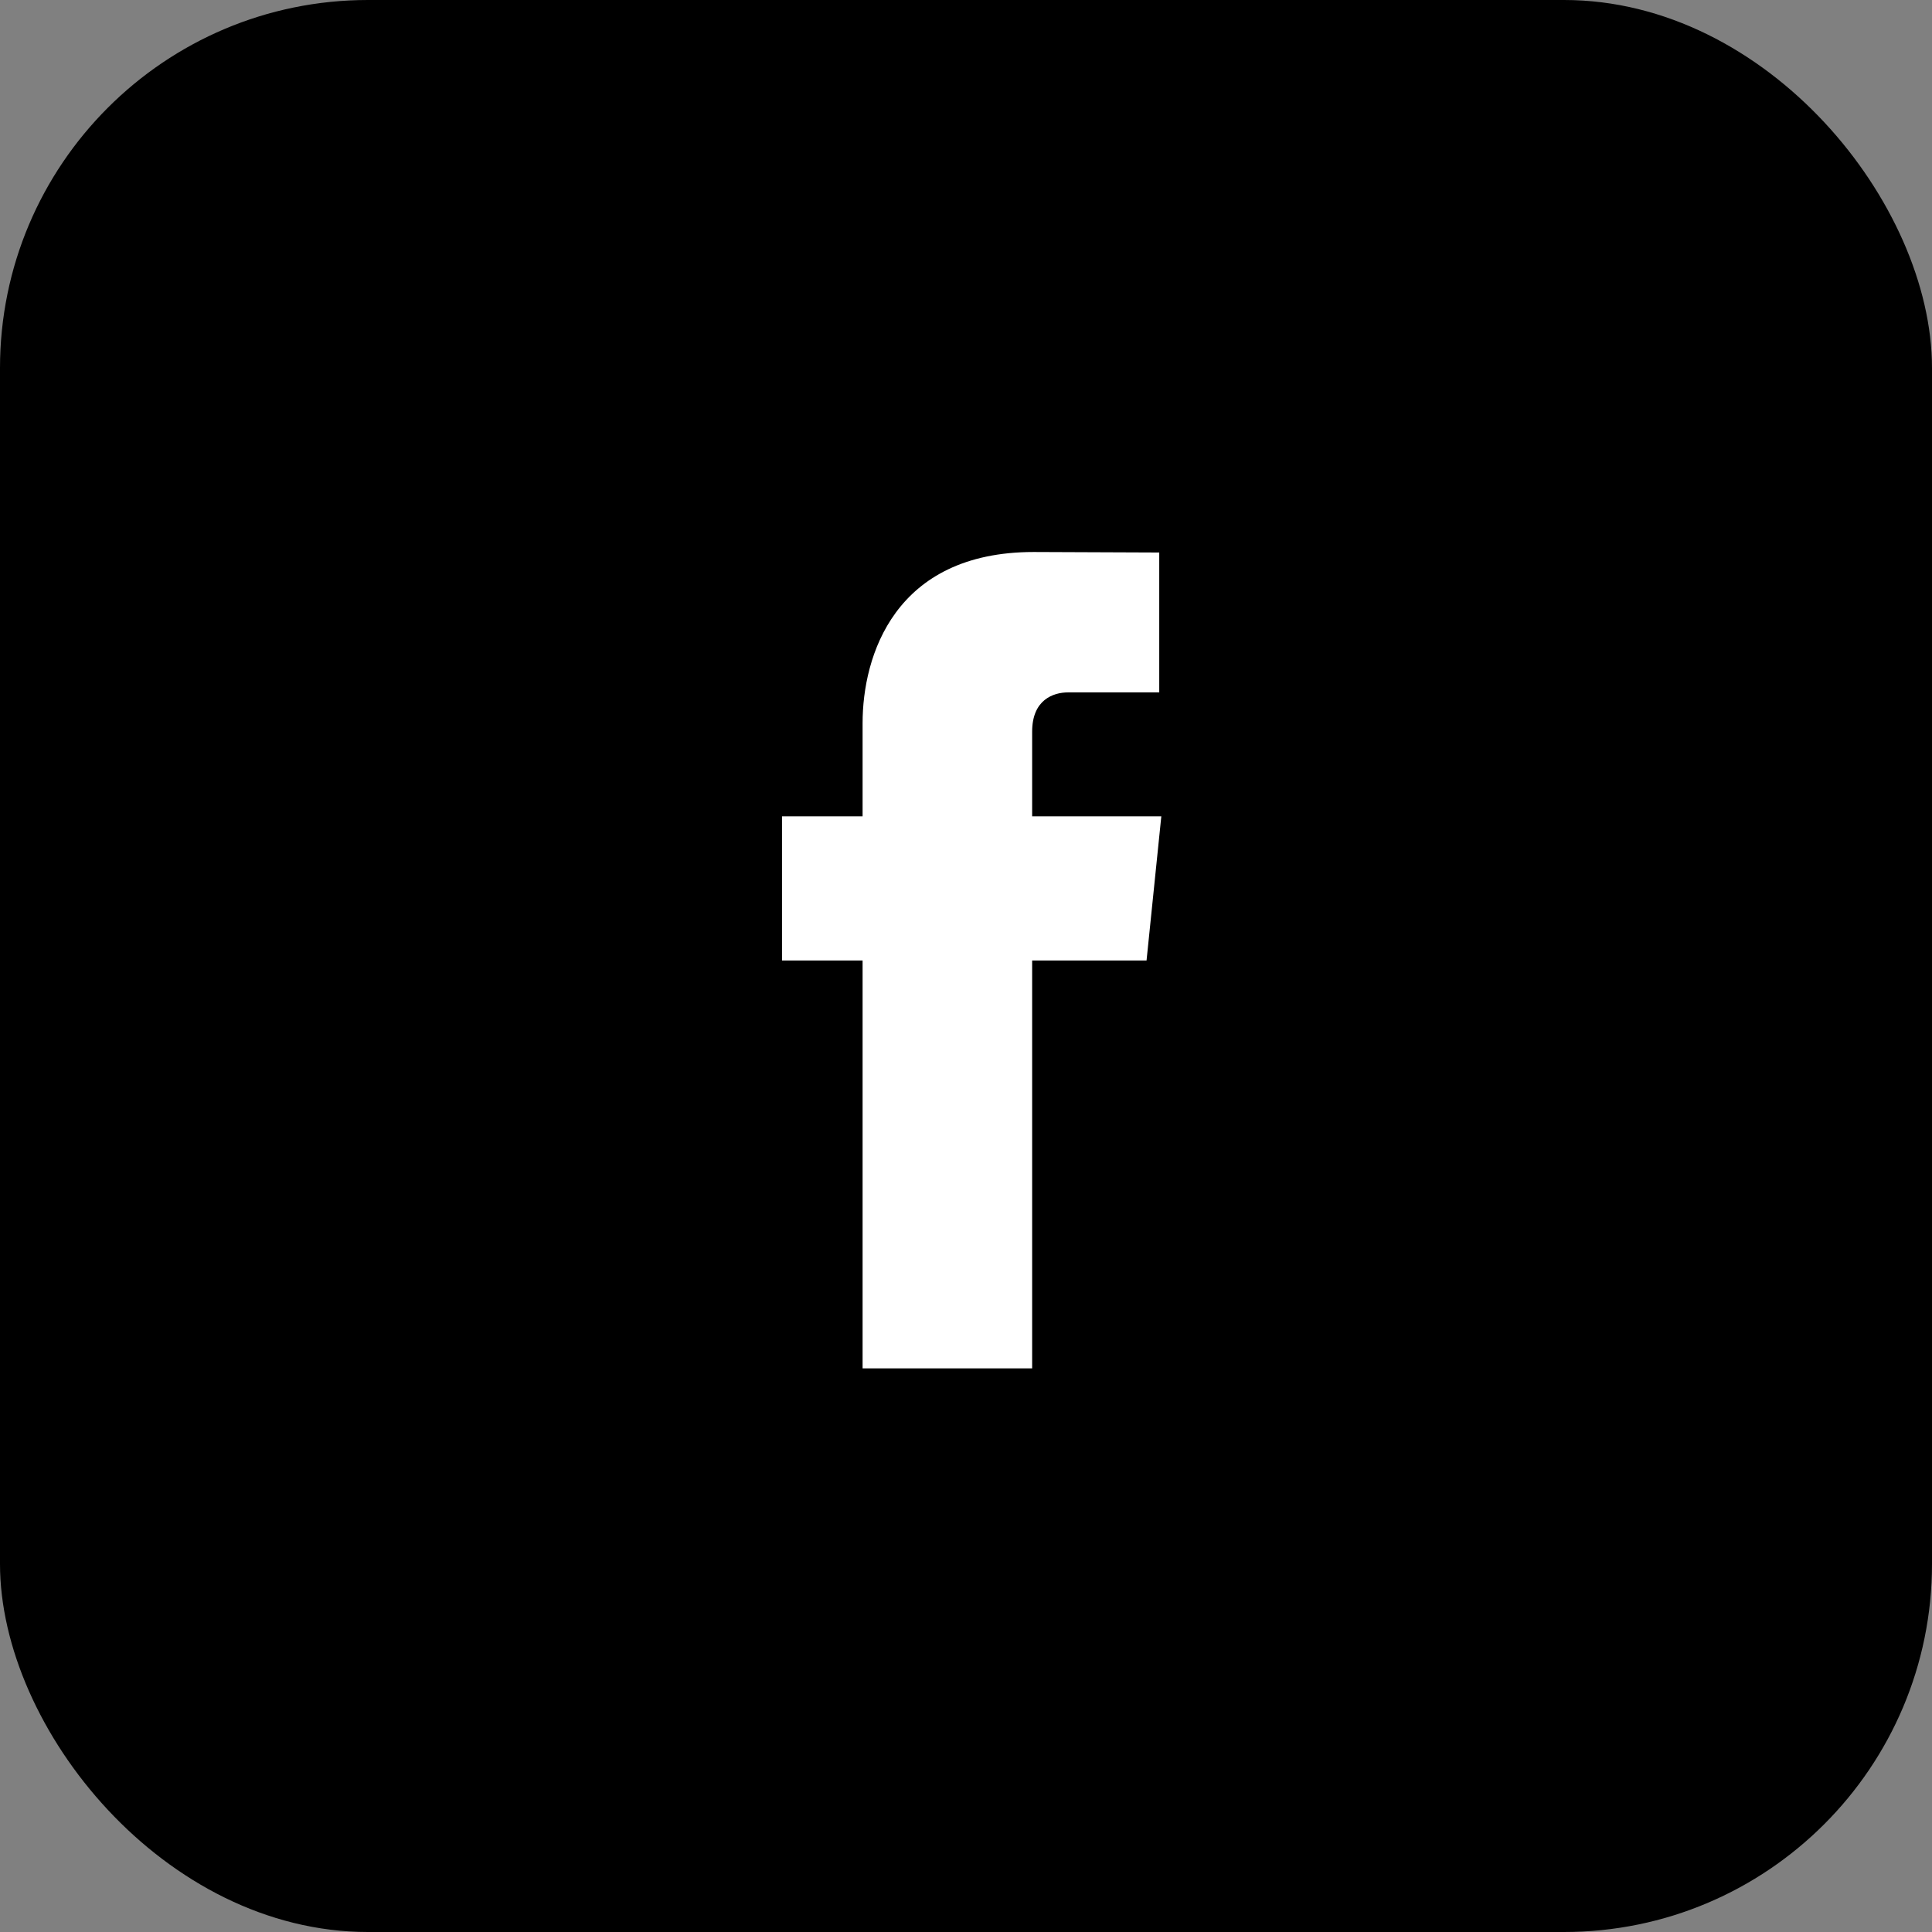 <?xml version="1.0" encoding="UTF-8"?>
<svg width="42px" height="42px" viewBox="0 0 42 42" version="1.1" xmlns="http://www.w3.org/2000/svg" xmlns:xlink="http://www.w3.org/1999/xlink">
    <rect x="0" y="0" width="42" height="42" fill="#808080" stroke="none"/>
    <title>ic_facebook footer@3x</title>
    <g id="Symbols" stroke="none" stroke-width="1" fill="none" fill-rule="evenodd">
        <g id="footer" transform="translate(-1100, -244)">
            <g id="ic_facebook-footer" transform="translate(1100, 244)">
                <circle id="Oval-2-Copy-3" fill="#012F73" cx="21" cy="21" r="21"></circle>
                <rect id="Rectangle" fill="#000000" x="0" y="0" width="42" height="42" rx="8"></rect>
                <path d="M25.246,17.746 L22.438,17.746 L22.438,15.905 C22.438,15.213 22.896,15.052 23.219,15.052 C23.541,15.052 25.201,15.052 25.201,15.052 L25.201,12.011 L22.472,12 C19.442,12 18.752,14.268 18.752,15.719 L18.752,17.746 L17,17.746 L17,20.88 L18.752,20.88 C18.752,24.901 18.752,29.747 18.752,29.747 L22.438,29.747 C22.438,29.747 22.438,24.853 22.438,20.88 L24.925,20.88 L25.246,17.746 Z" id="Shape-Copy-2" fill="#FFFFFF" fill-rule="nonzero"></path>
            </g>
        </g>
    </g>
</svg>